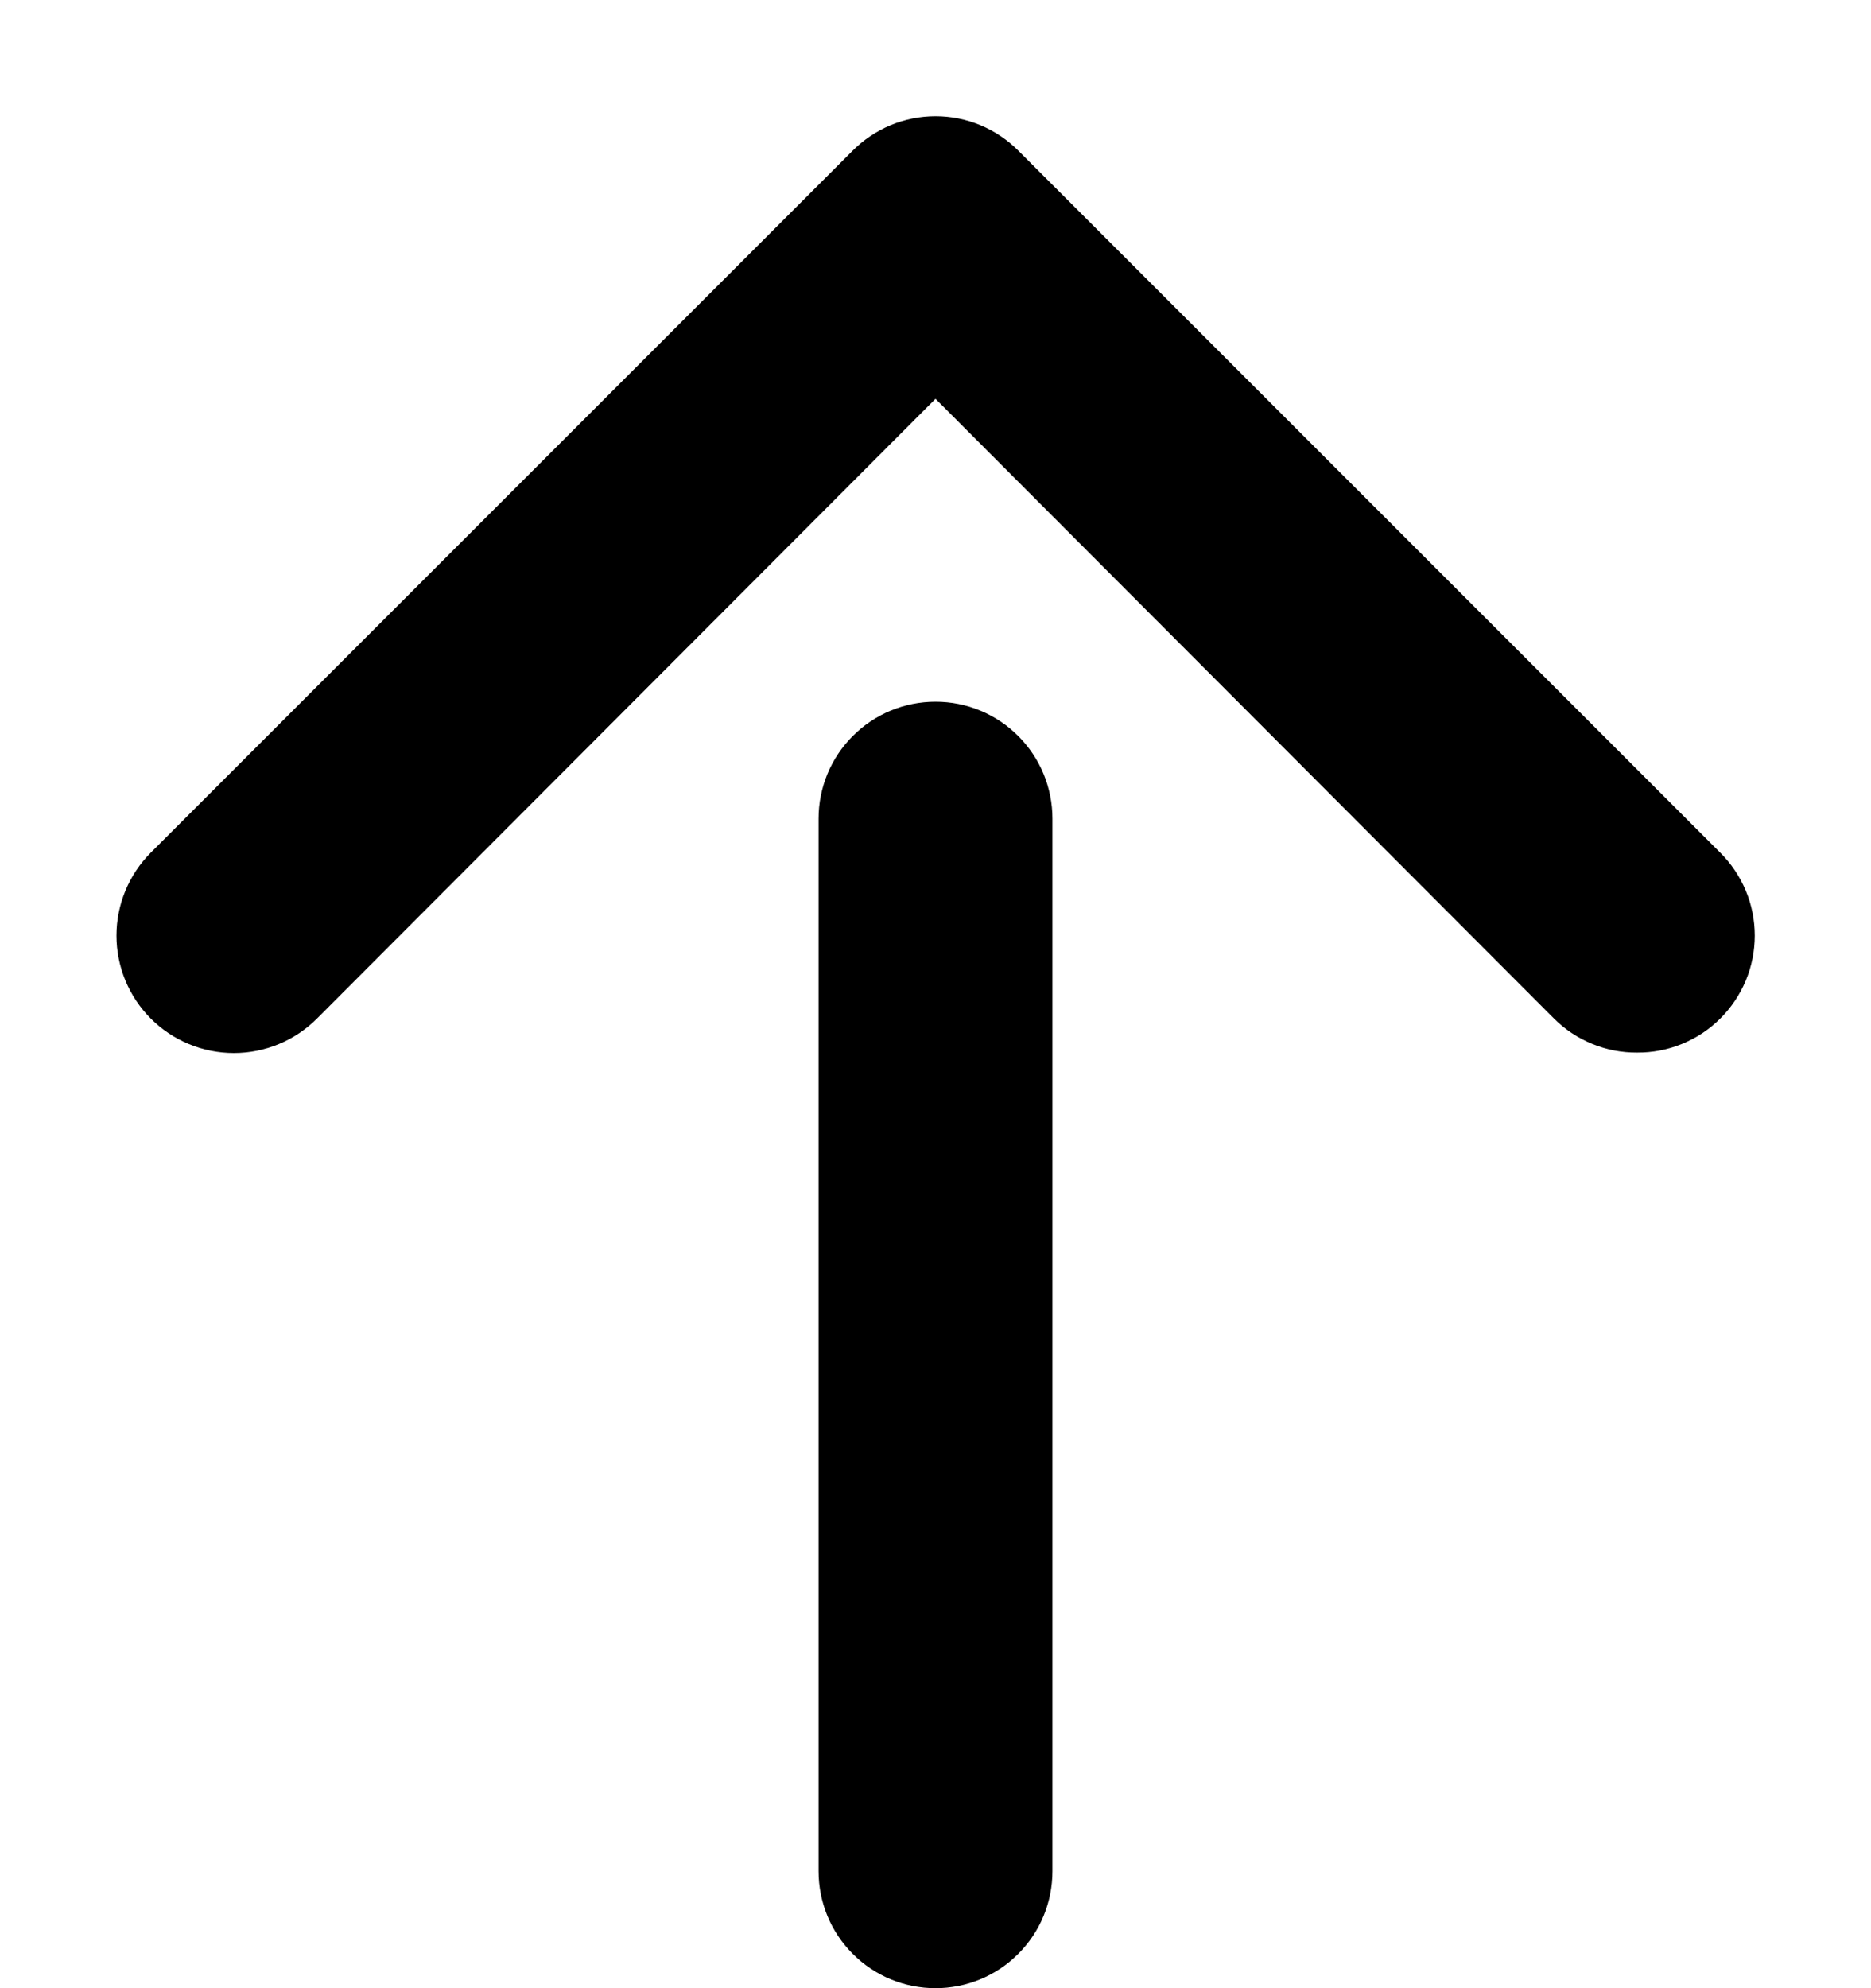 <svg width="16" height="17" viewBox="0 0 16 17" fill="none" xmlns="http://www.w3.org/2000/svg">
<path d="M7 7V16C7 16.265 7.105 16.52 7.293 16.707C7.48 16.895 7.735 17 8 17C8.265 17 8.52 16.895 8.707 16.707C8.895 16.52 9 16.265 9 16V7C9 6.735 8.895 6.48 8.707 6.293C8.52 6.105 8.265 6 8 6C7.735 6 7.48 6.105 7.293 6.293C7.105 6.48 7 6.735 7 7Z" fill="black"/>
<path d="M14 9C14.132 9.001 14.262 8.976 14.384 8.926C14.506 8.876 14.617 8.803 14.71 8.71C14.804 8.617 14.878 8.506 14.929 8.385C14.98 8.263 15.006 8.132 15.006 8C15.006 7.868 14.98 7.737 14.929 7.615C14.878 7.494 14.804 7.383 14.71 7.29L8.71 1.29C8.617 1.196 8.506 1.122 8.385 1.071C8.263 1.02 8.132 0.994 8 0.994C7.868 0.994 7.737 1.02 7.615 1.071C7.494 1.122 7.383 1.196 7.29 1.29L1.29 7.29C1.102 7.478 0.996 7.734 0.996 8C0.996 8.266 1.102 8.522 1.29 8.71C1.478 8.898 1.734 9.004 2 9.004C2.266 9.004 2.522 8.898 2.71 8.71L8 3.41L13.29 8.71C13.383 8.803 13.494 8.876 13.616 8.926C13.738 8.976 13.868 9.001 14 9Z" fill="black"/>
</svg>
